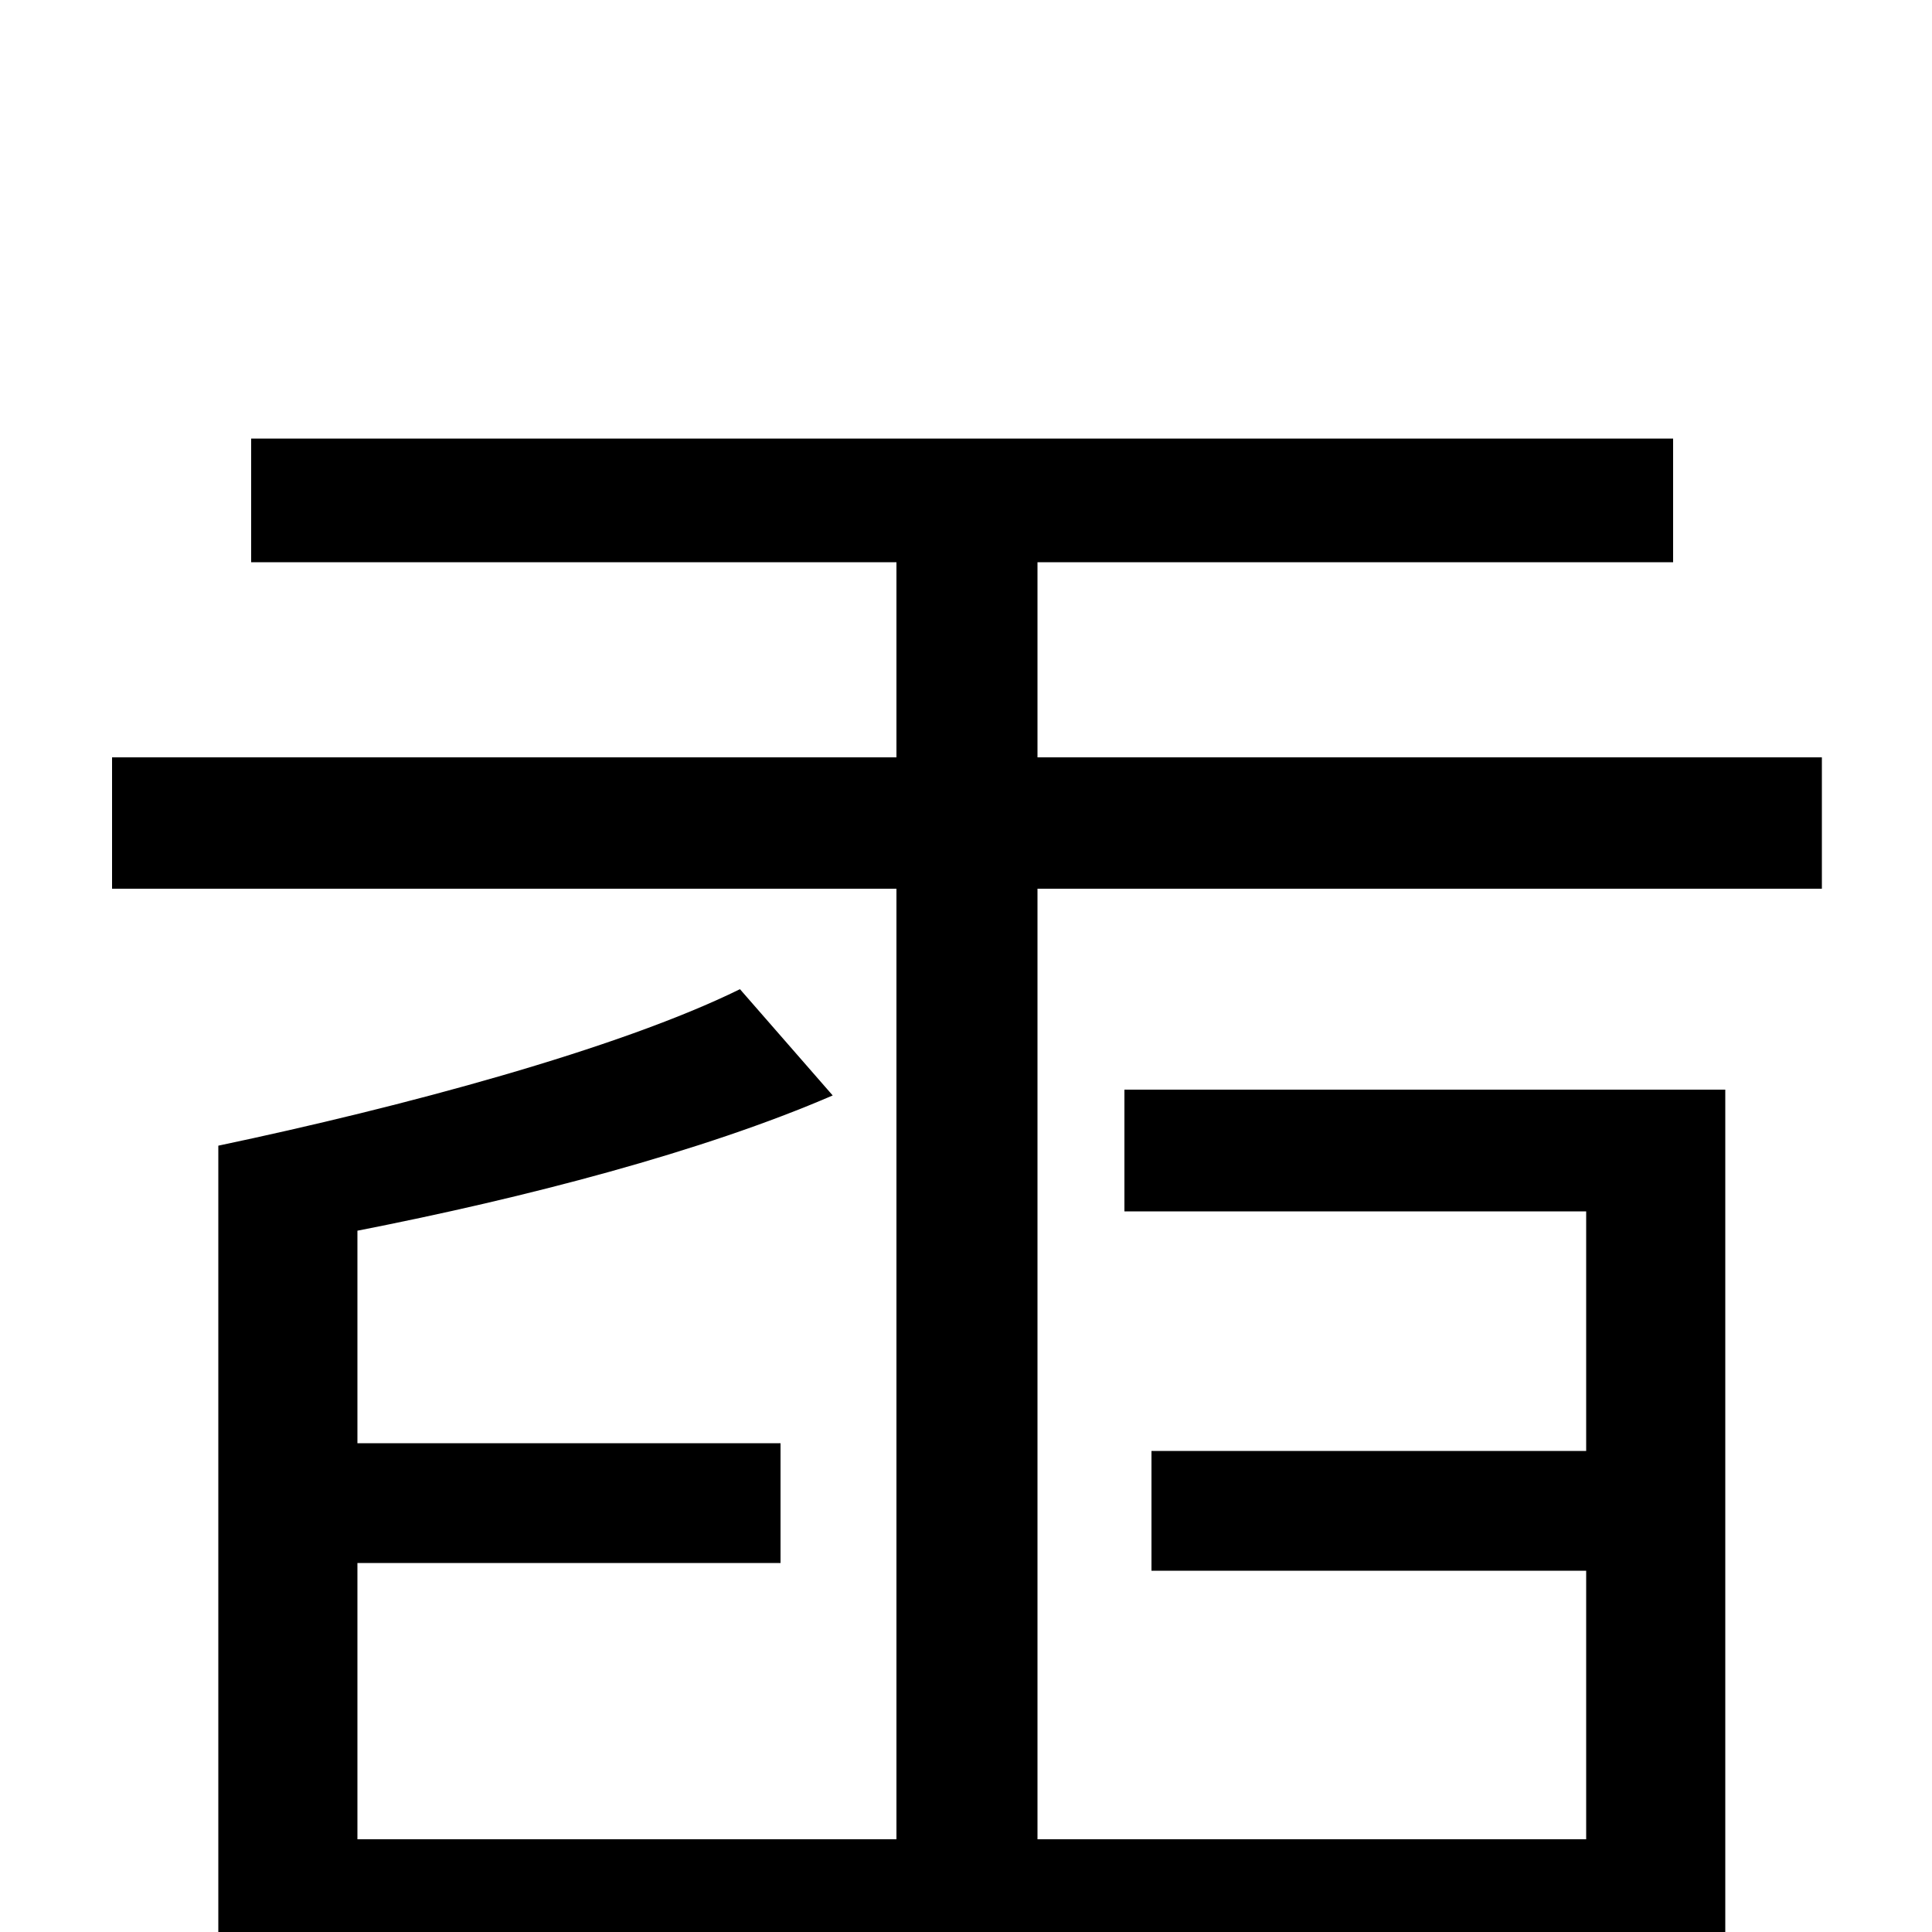 <svg xmlns="http://www.w3.org/2000/svg" viewBox="0 -1000 1000 1000">
	<path fill="#000000" d="M537 -48V-540H943V-608H537V-709H866V-773H130V-709H464V-608H58V-540H464V-48H185V-191H404V-253H185V-363C272 -380 364 -404 431 -433L383 -488C320 -457 208 -427 113 -407V75H185V16H821V69H893V-436H582V-373H821V-249H596V-187H821V-48Z"/>
</svg>